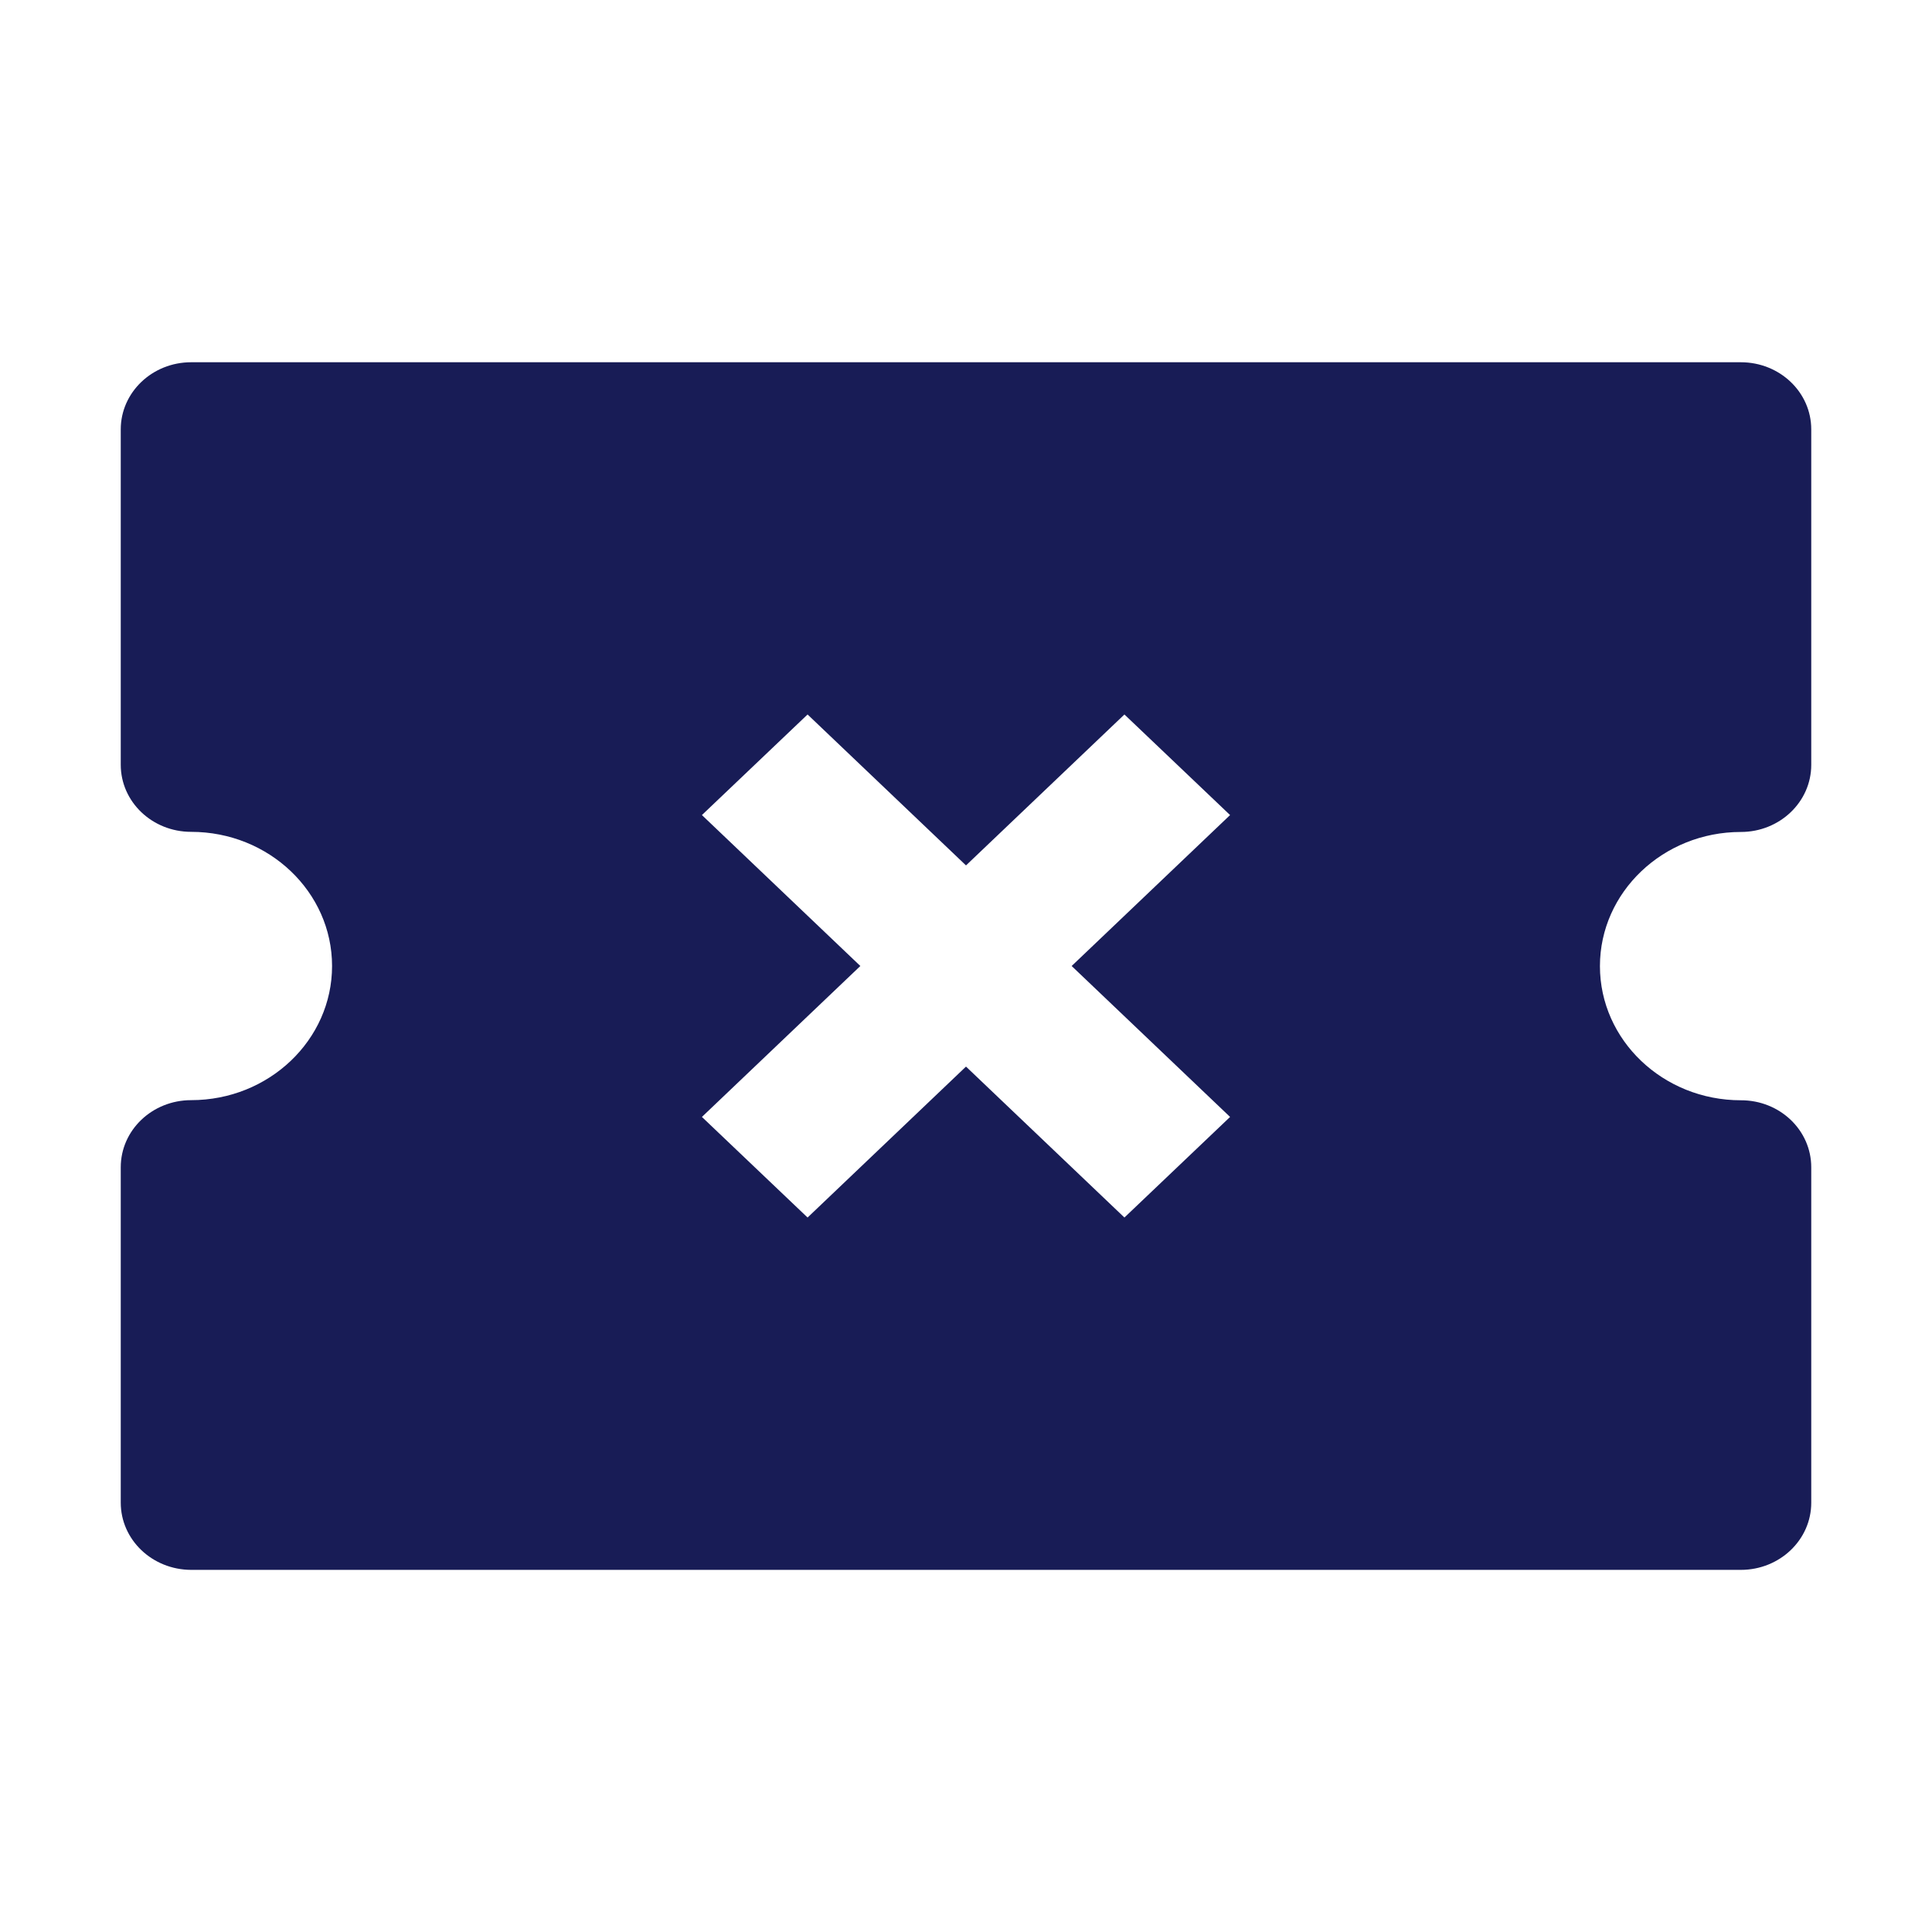 <?xml version="1.0" encoding="utf-8"?>
<!-- Generator: Adobe Illustrator 22.0.1, SVG Export Plug-In . SVG Version: 6.00 Build 0)  -->
<svg version="1.1" id="Layer_1" xmlns="http://www.w3.org/2000/svg" xmlns:xlink="http://www.w3.org/1999/xlink" x="0px" y="0px"
	 viewBox="0 0 16 16" enable-background="new 0 0 16 16" xml:space="preserve">
<title>Icon/Travel/Fine</title>
<desc>Created with Sketch.</desc>
<g id="Icon_x2F_Travel_x2F_Fine">
	<g id="Icon-Fill">
		<path id="path-1_1_" fill="#181C56" d="M14.417,3C14.739,3,15,3.248,15,3.556v2.778
			c0,0.307-0.261,0.556-0.583,0.556c-0.643,0-1.167,0.498-1.167,1.111s0.523,1.111,1.167,1.111
			C14.739,9.111,15,9.359,15,9.667v2.778c0,0.307-0.261,0.556-0.583,0.556H1.583
			C1.261,13,1,12.752,1,12.444V9.667C1,9.359,1.261,9.111,1.583,9.111
			C2.227,9.111,2.75,8.613,2.75,8S2.227,6.889,1.583,6.889C1.261,6.889,1,6.641,1,6.333V3.556
			c0-0.307,0.261-0.556,0.583-0.556H14.417z M9.312,5.917L8,7.167l-1.312-1.25l-0.875,0.833l1.312,1.25
			l-1.312,1.25l0.875,0.833L8,8.833l1.312,1.25l0.875-0.833l-1.312-1.25l1.312-1.25L9.312,5.917z"/>
	</g>
</g>
</svg>
